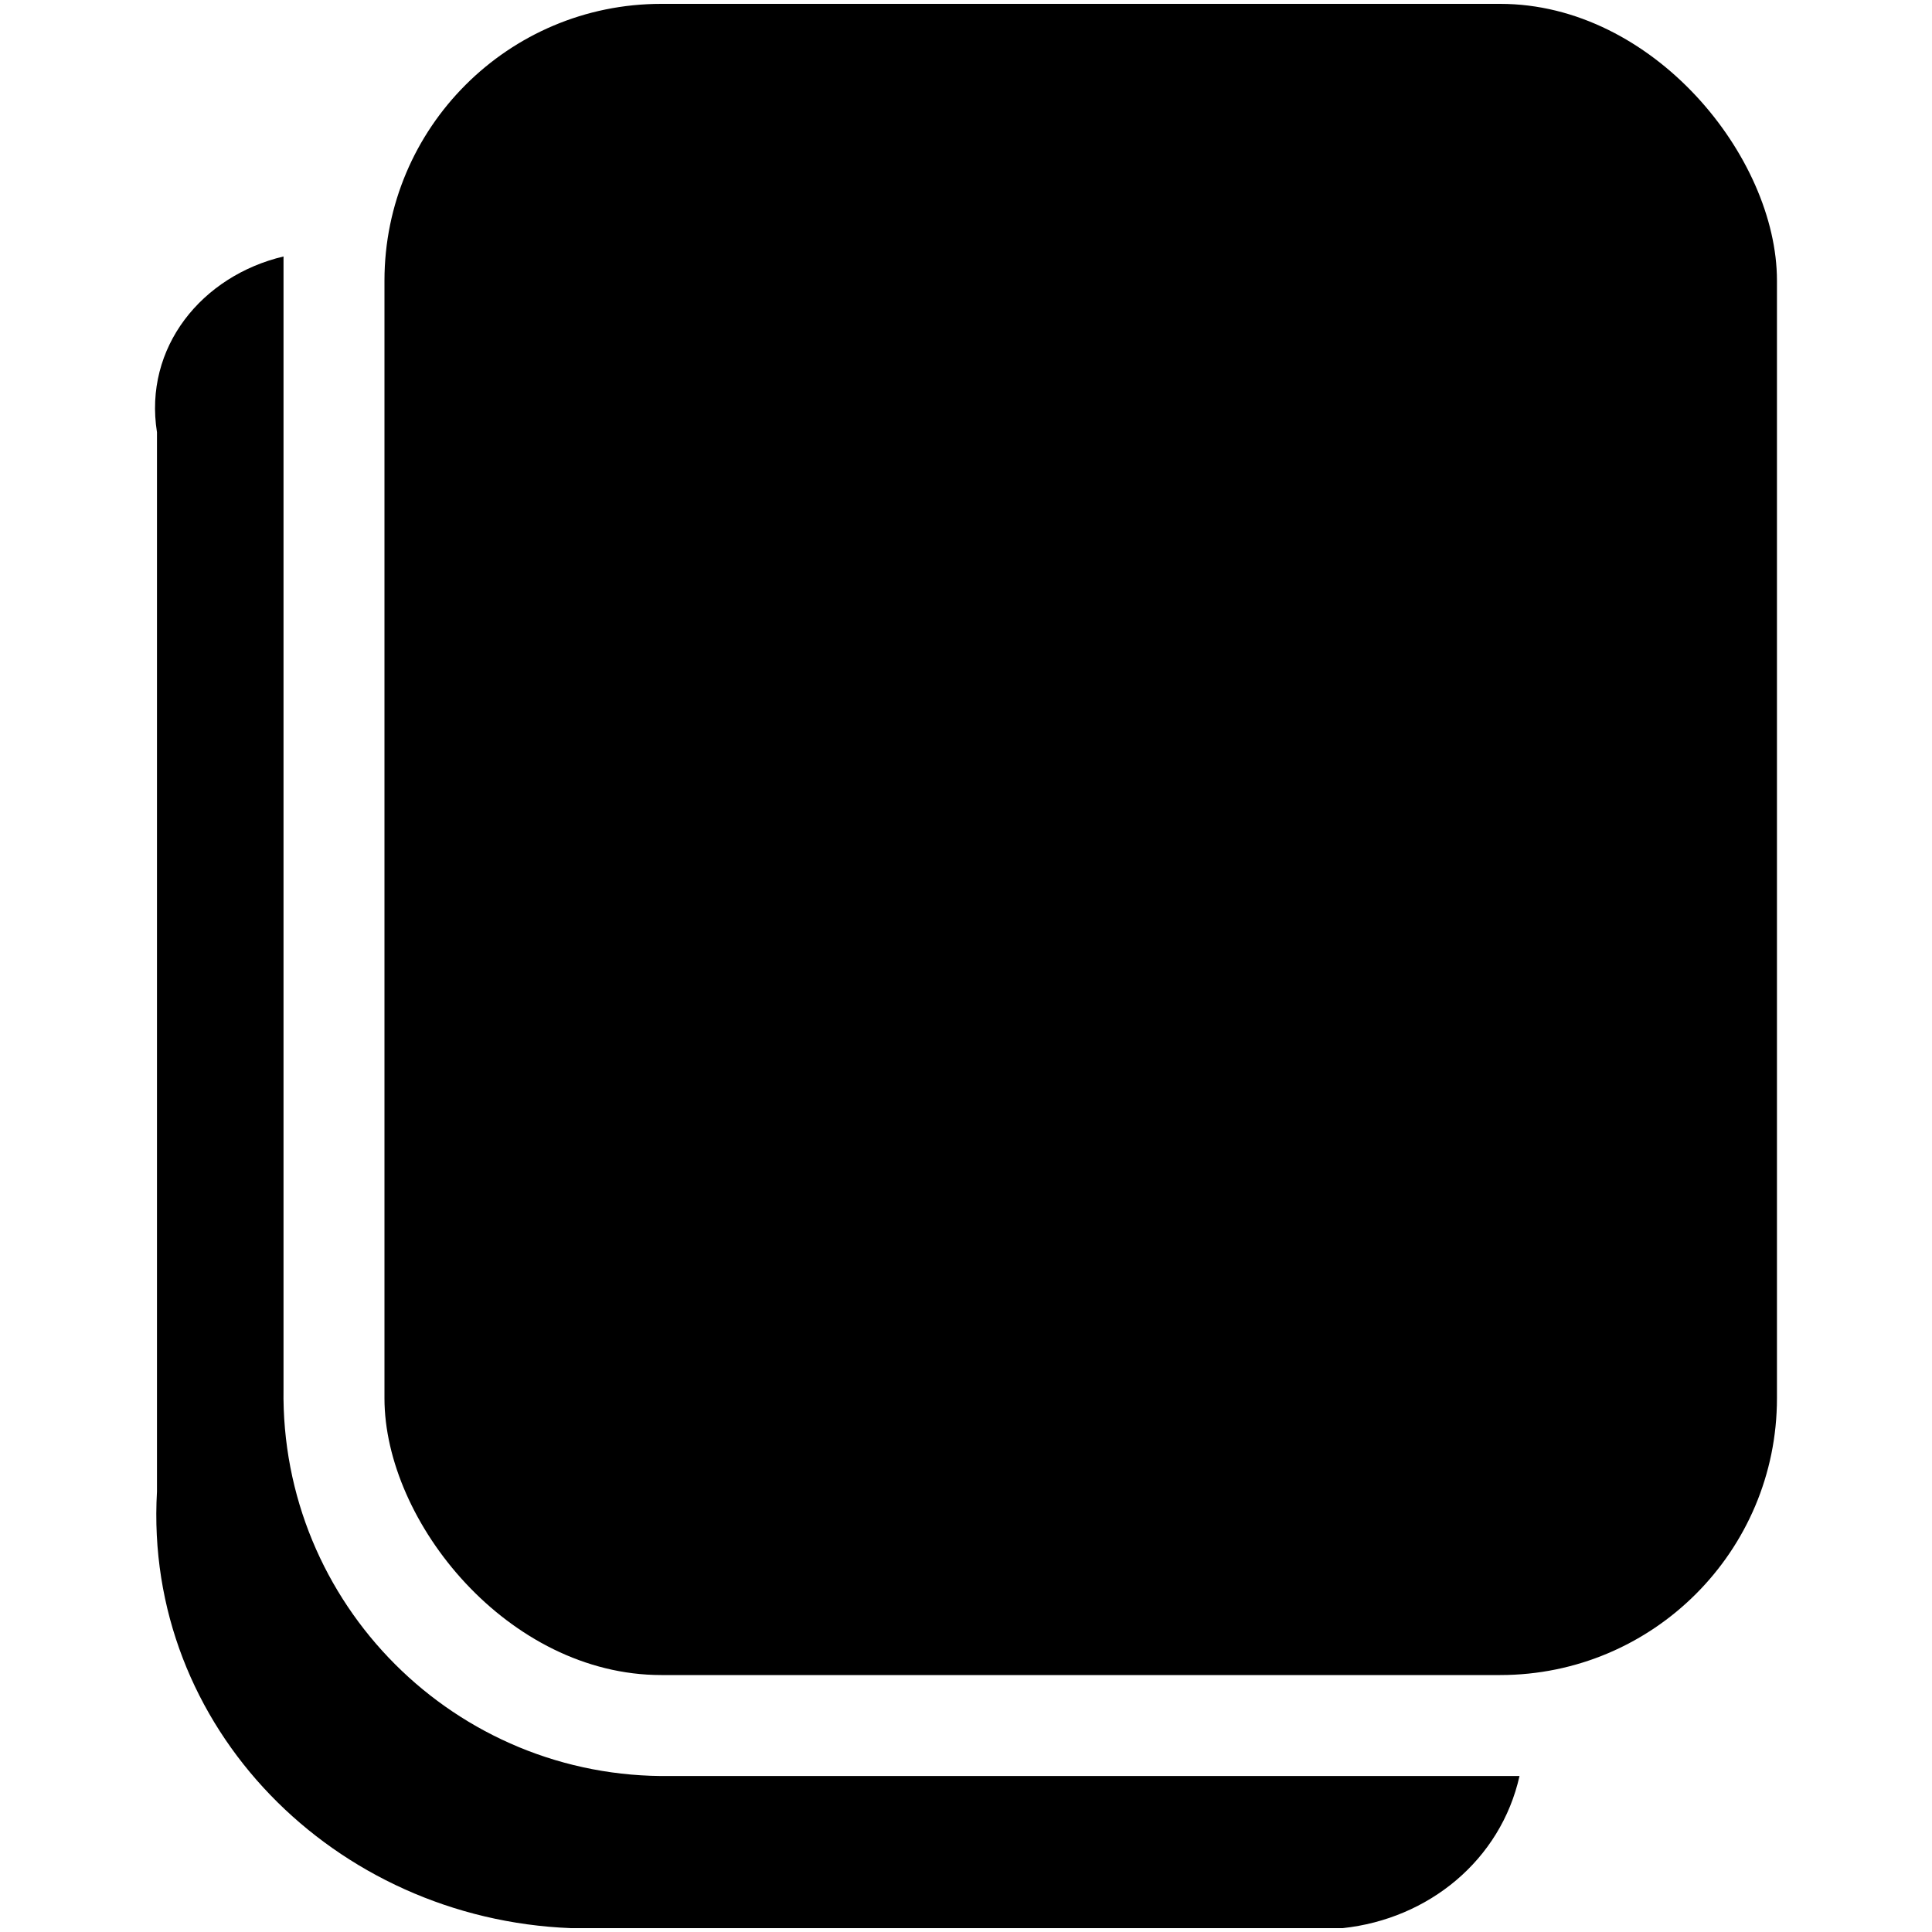 <svg xmlns="http://www.w3.org/2000/svg" viewBox="0 0 40 40">
  <rect x="7.96" y=".08" width="28.83" height="34.6" rx="5.73" ry="5.73"/>
  <path d="M13.89,36.77c-4.46,.07-8.09-3.56-8.02-8.02V5.31c-1.69,.4-2.9,1.88-2.62,3.64V30.88c-.28,4.89,3.68,8.85,8.57,9.04h15.98c1.78-.19,3.27-1.41,3.66-3.15H13.89Z"/>
</svg>